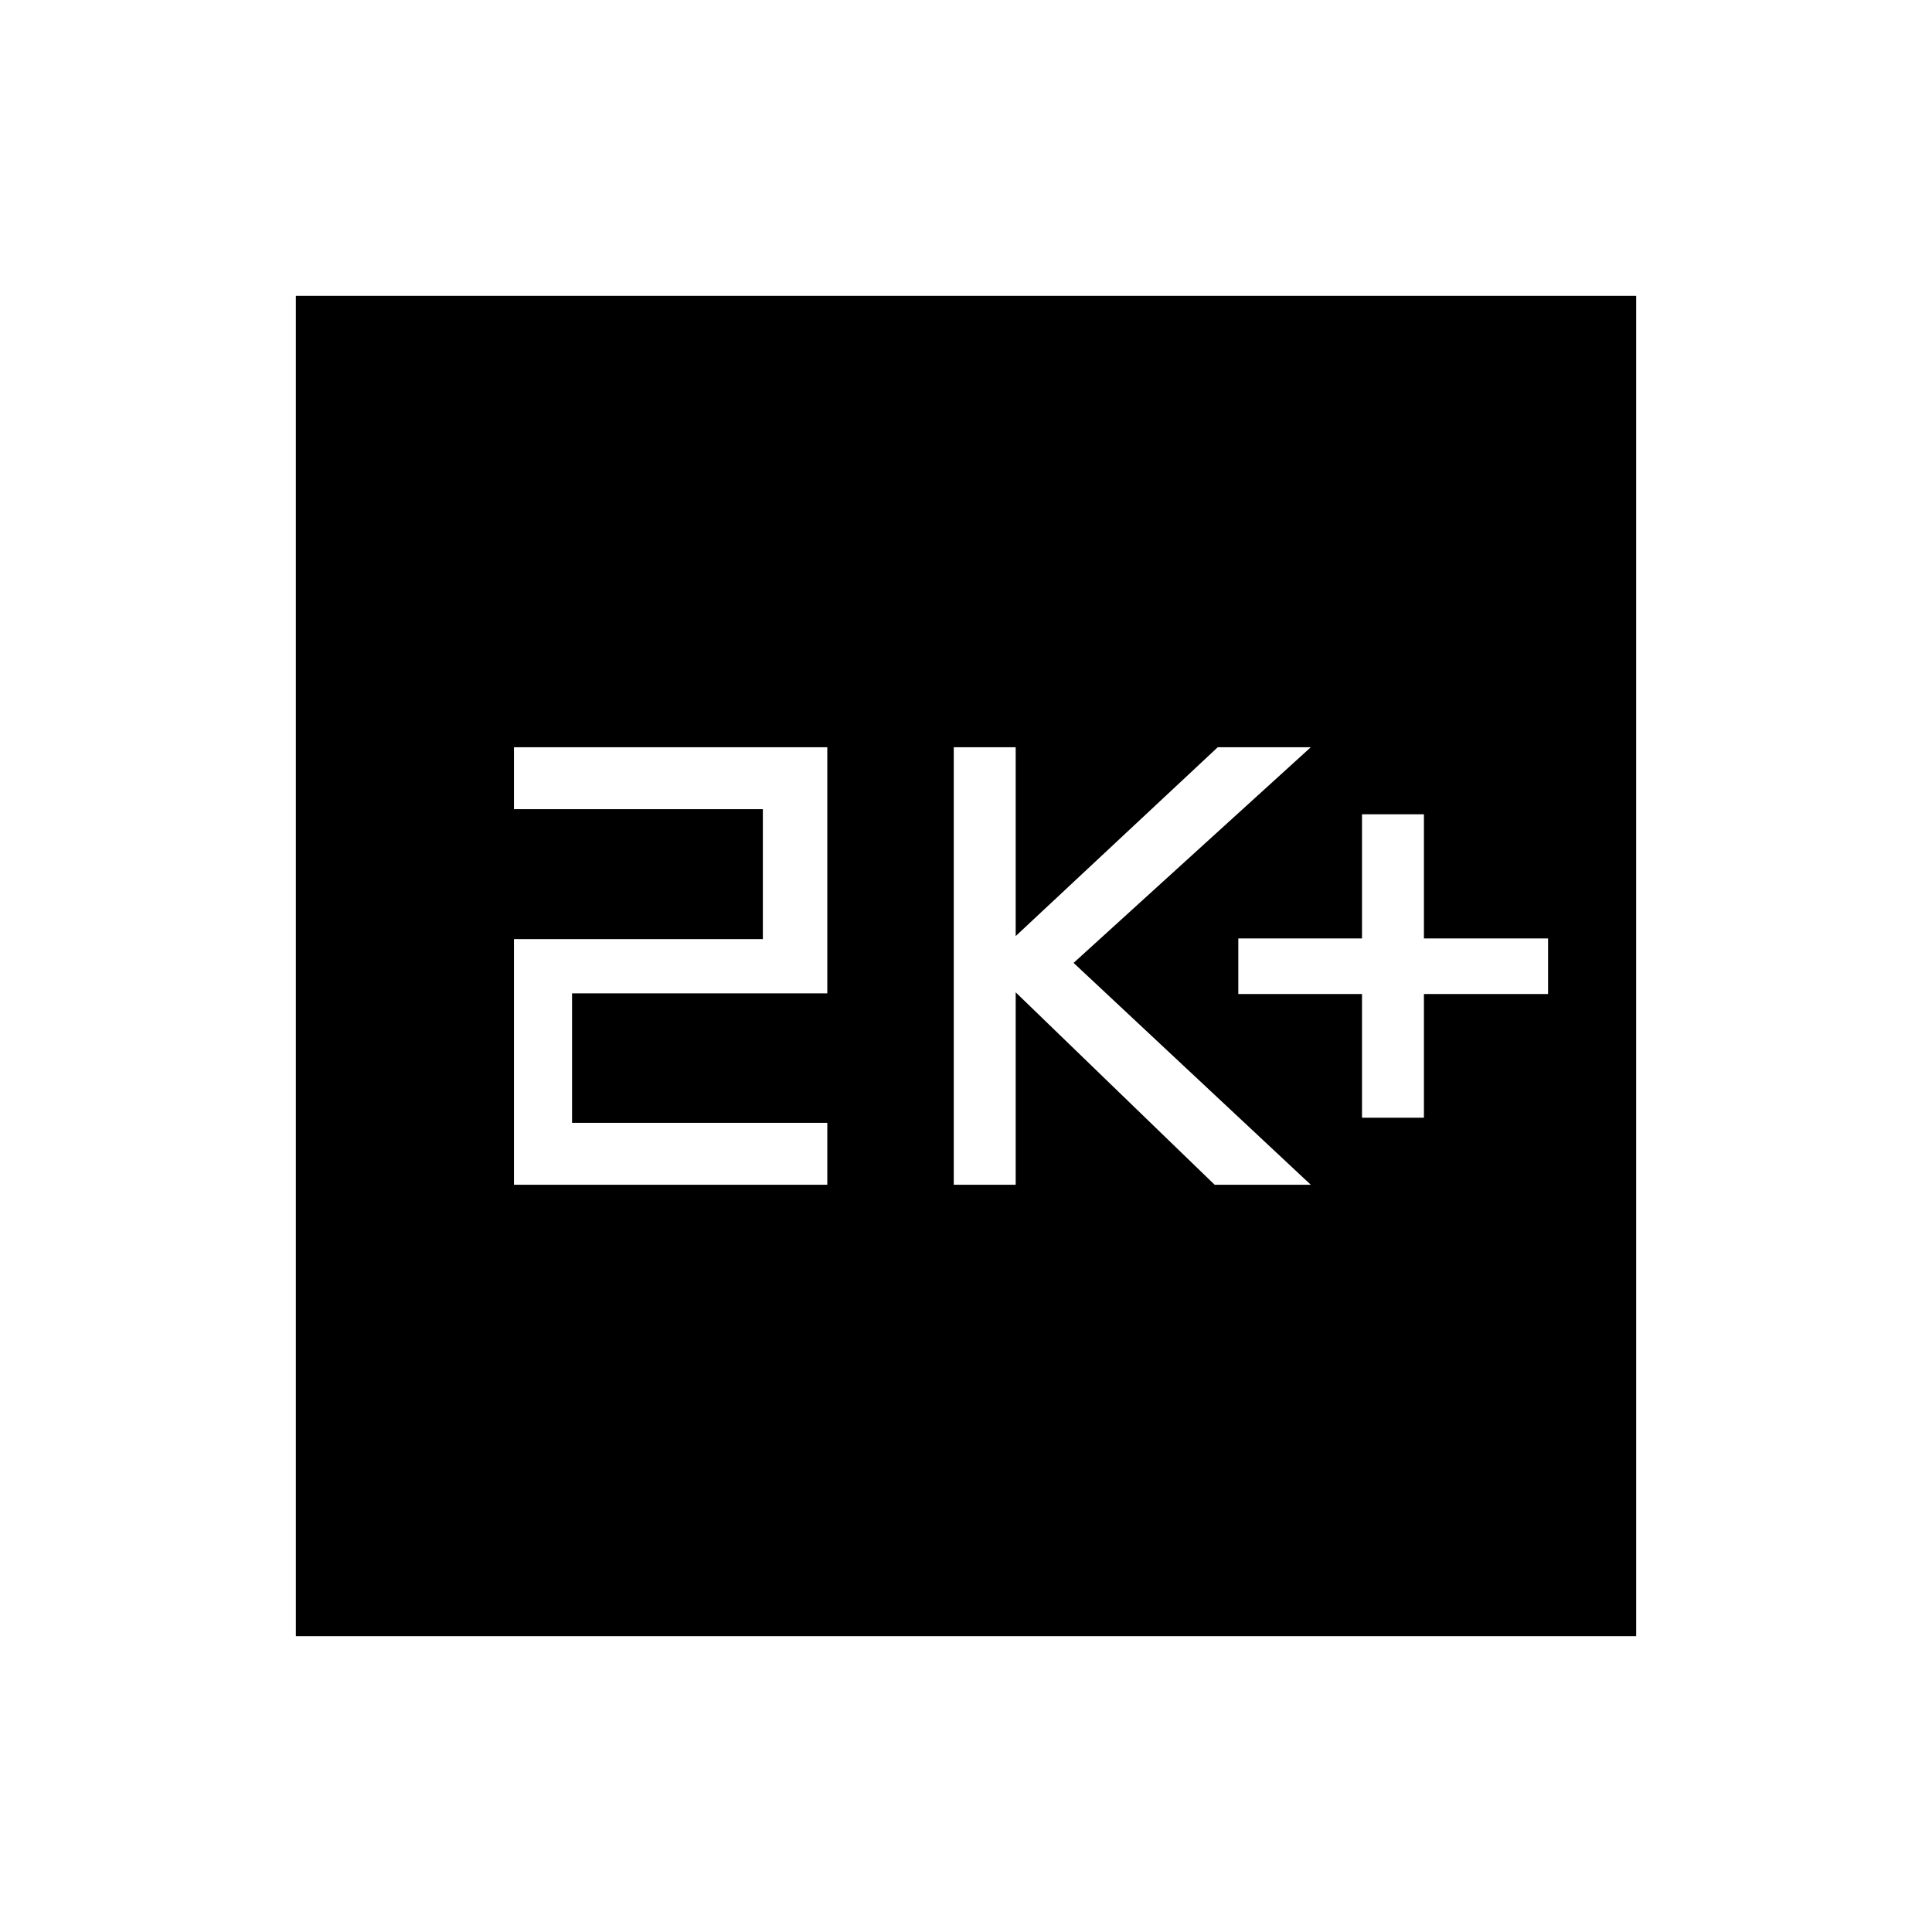 <svg xmlns="http://www.w3.org/2000/svg" height="48" viewBox="0 -960 960 960" width="48"><path d="M676.77-404.62h30.77v-61.46h61.69v-27.61h-61.69v-61.69h-30.77v61.69h-61.46v27.61h61.46v61.46Zm-202.85 33.31h30.77v-95.61l98.85 95.61h47.77L533.46-481.54l117.85-107.15h-46.23l-100.39 93.82v-93.82h-30.77v217.38Zm-218.54 0h155.7v-30.77H284.25v-64.33h126.83v-122.28h-155.7v30.77h123.68v64.56H255.38v122.05ZM147-147v-666h666v666H147Z"/></svg>